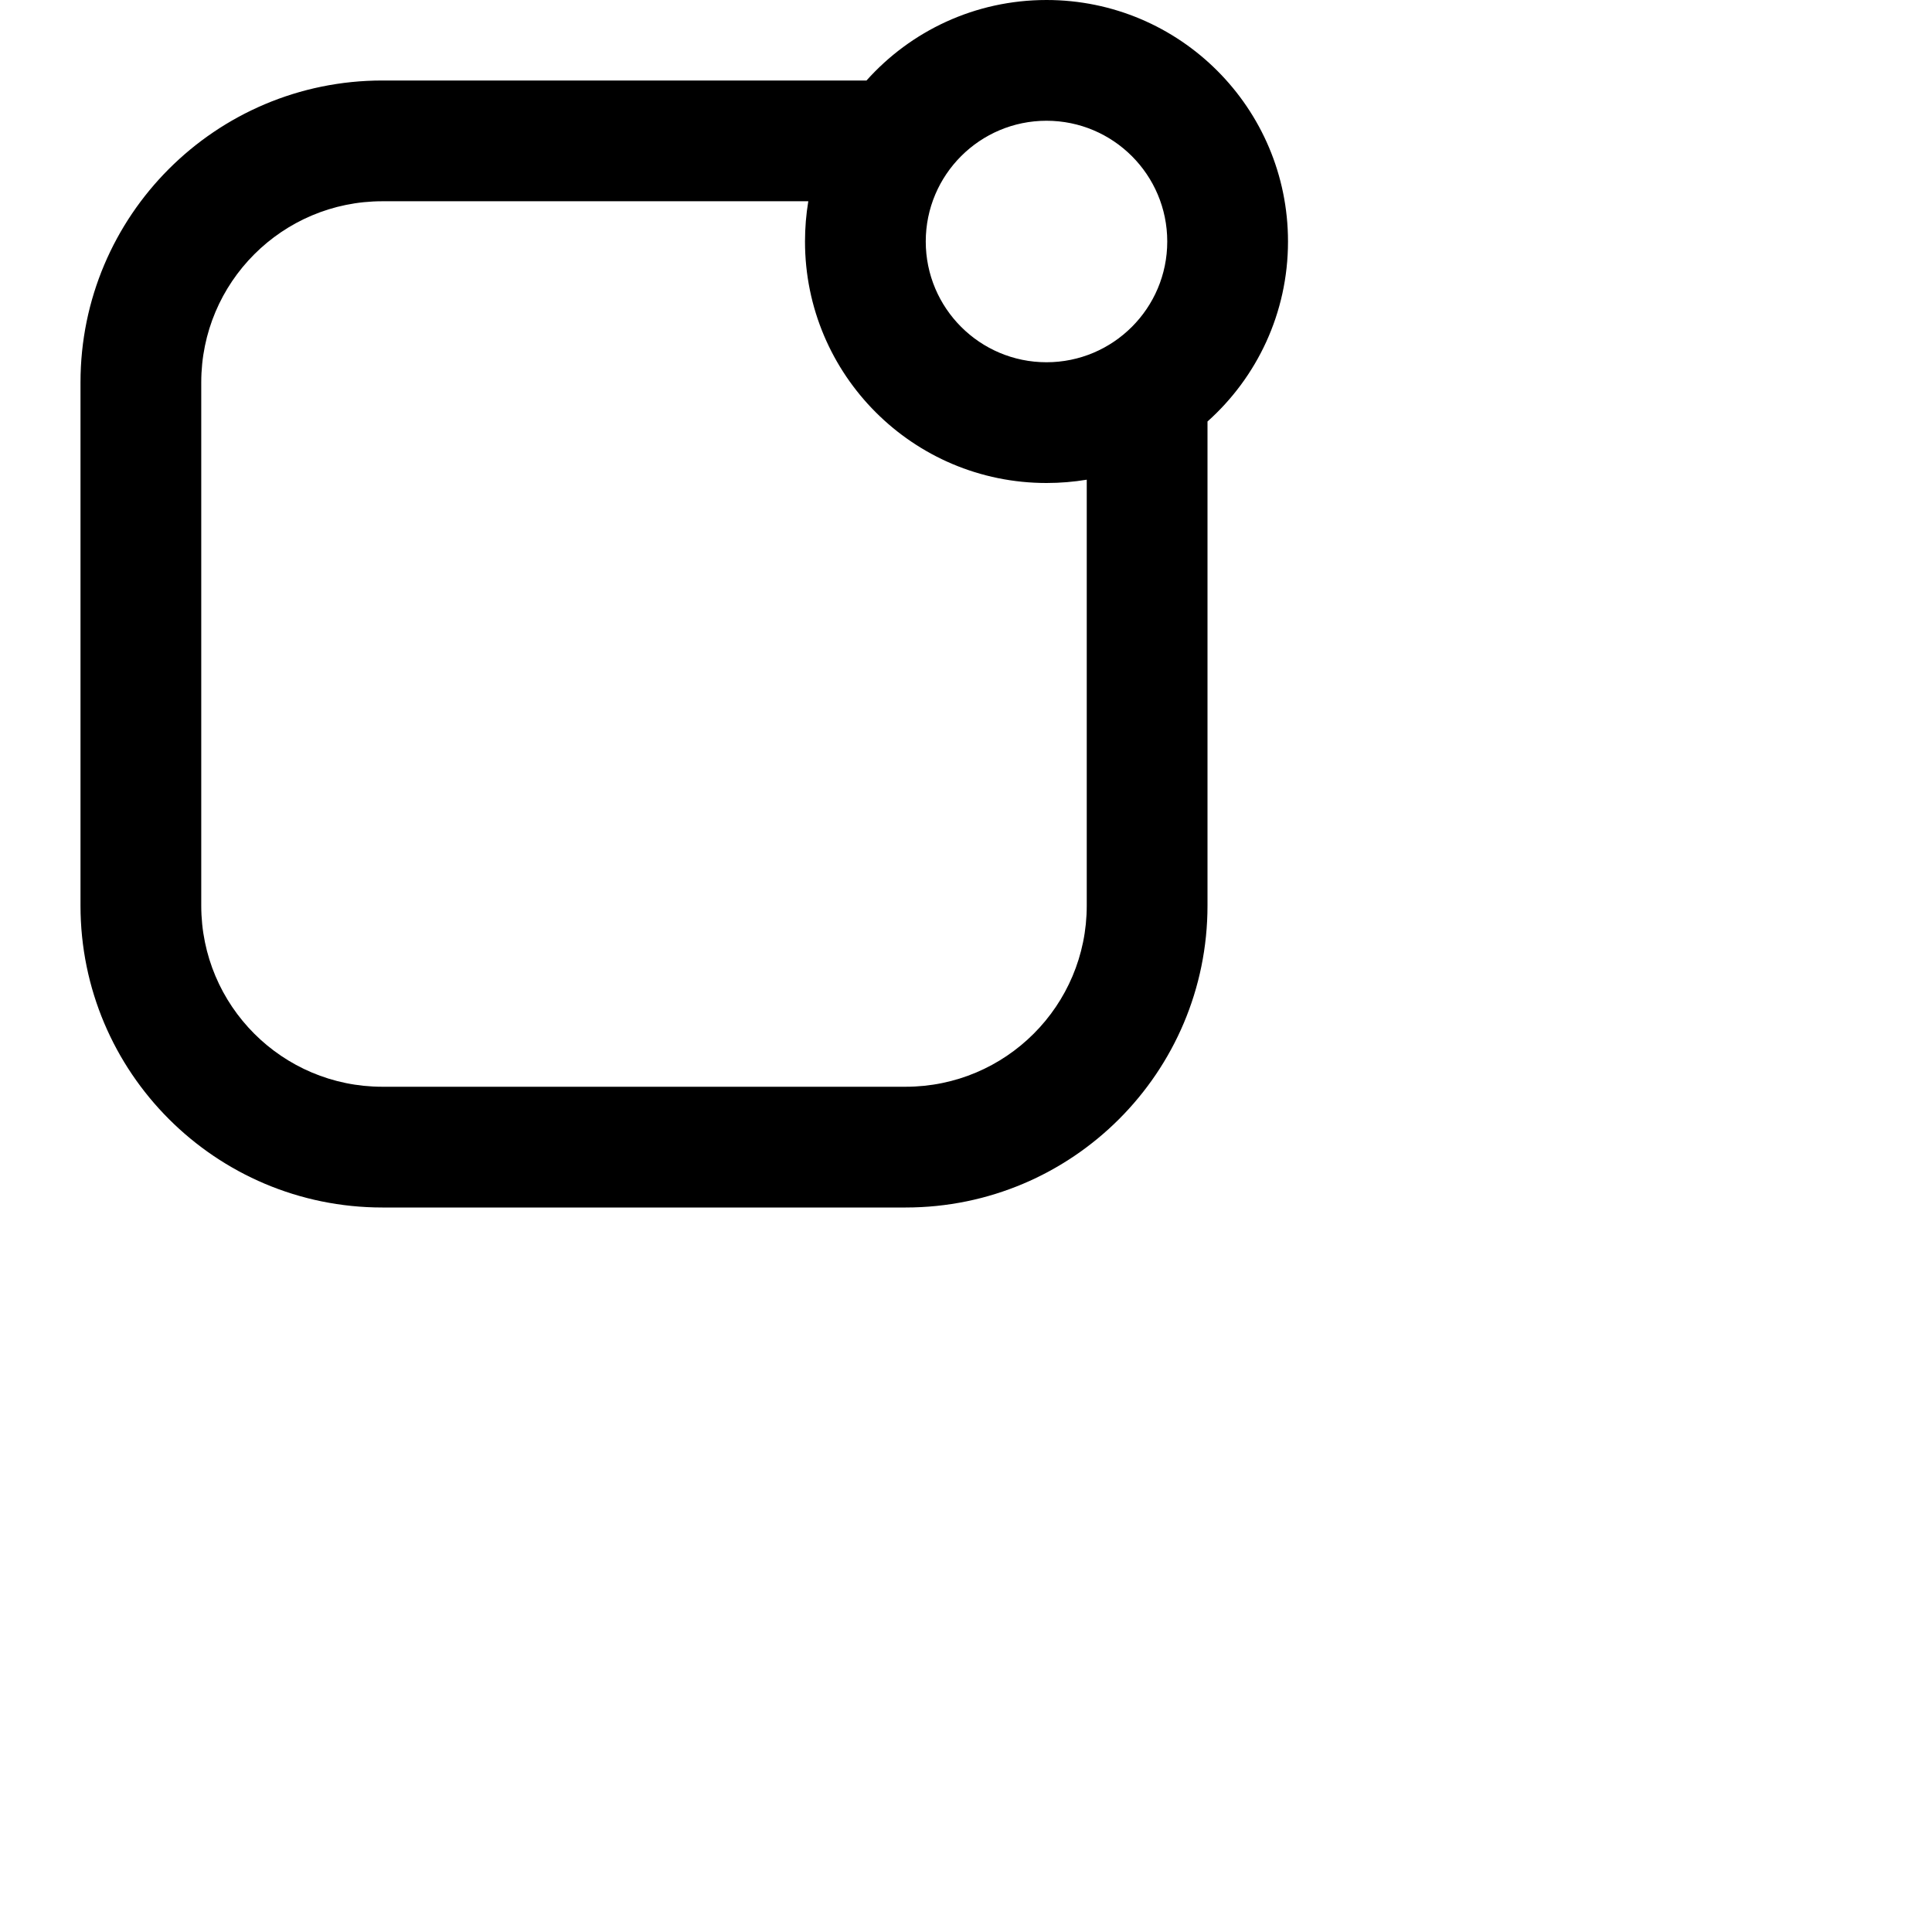 <svg xmlns="http://www.w3.org/2000/svg" height="16" stroke-linejoin="round"  viewBox="0 0 24 24" width="16">
  <path fill-rule="evenodd" clip-rule="evenodd" d="M14.5 3C14.5 3.828 13.828 4.5 13 4.5C12.172 4.5 11.5 3.828 11.5 3C11.5 2.172 12.172 1.5 13 1.5C13.828 1.5 14.5 2.172 14.5 3ZM13.5 5.959C13.337 5.986 13.17 6 13 6C11.343 6 10 4.657 10 3C10 2.83 10.014 2.663 10.041 2.5H4.75C3.507 2.5 2.5 3.507 2.5 4.75V11.25C2.5 12.493 3.507 13.5 4.75 13.5H11.25C12.493 13.5 13.5 12.493 13.5 11.25V5.959ZM15 5.236V11.25C15 13.321 13.321 15 11.25 15H4.75C2.679 15 1 13.321 1 11.25V4.75C1 2.679 2.679 1 4.75 1H10.764C11.313 0.386 12.111 0 13 0C14.657 0 16 1.343 16 3C16 3.889 15.614 4.687 15 5.236Z" fill="currentColor"></path>
</svg>